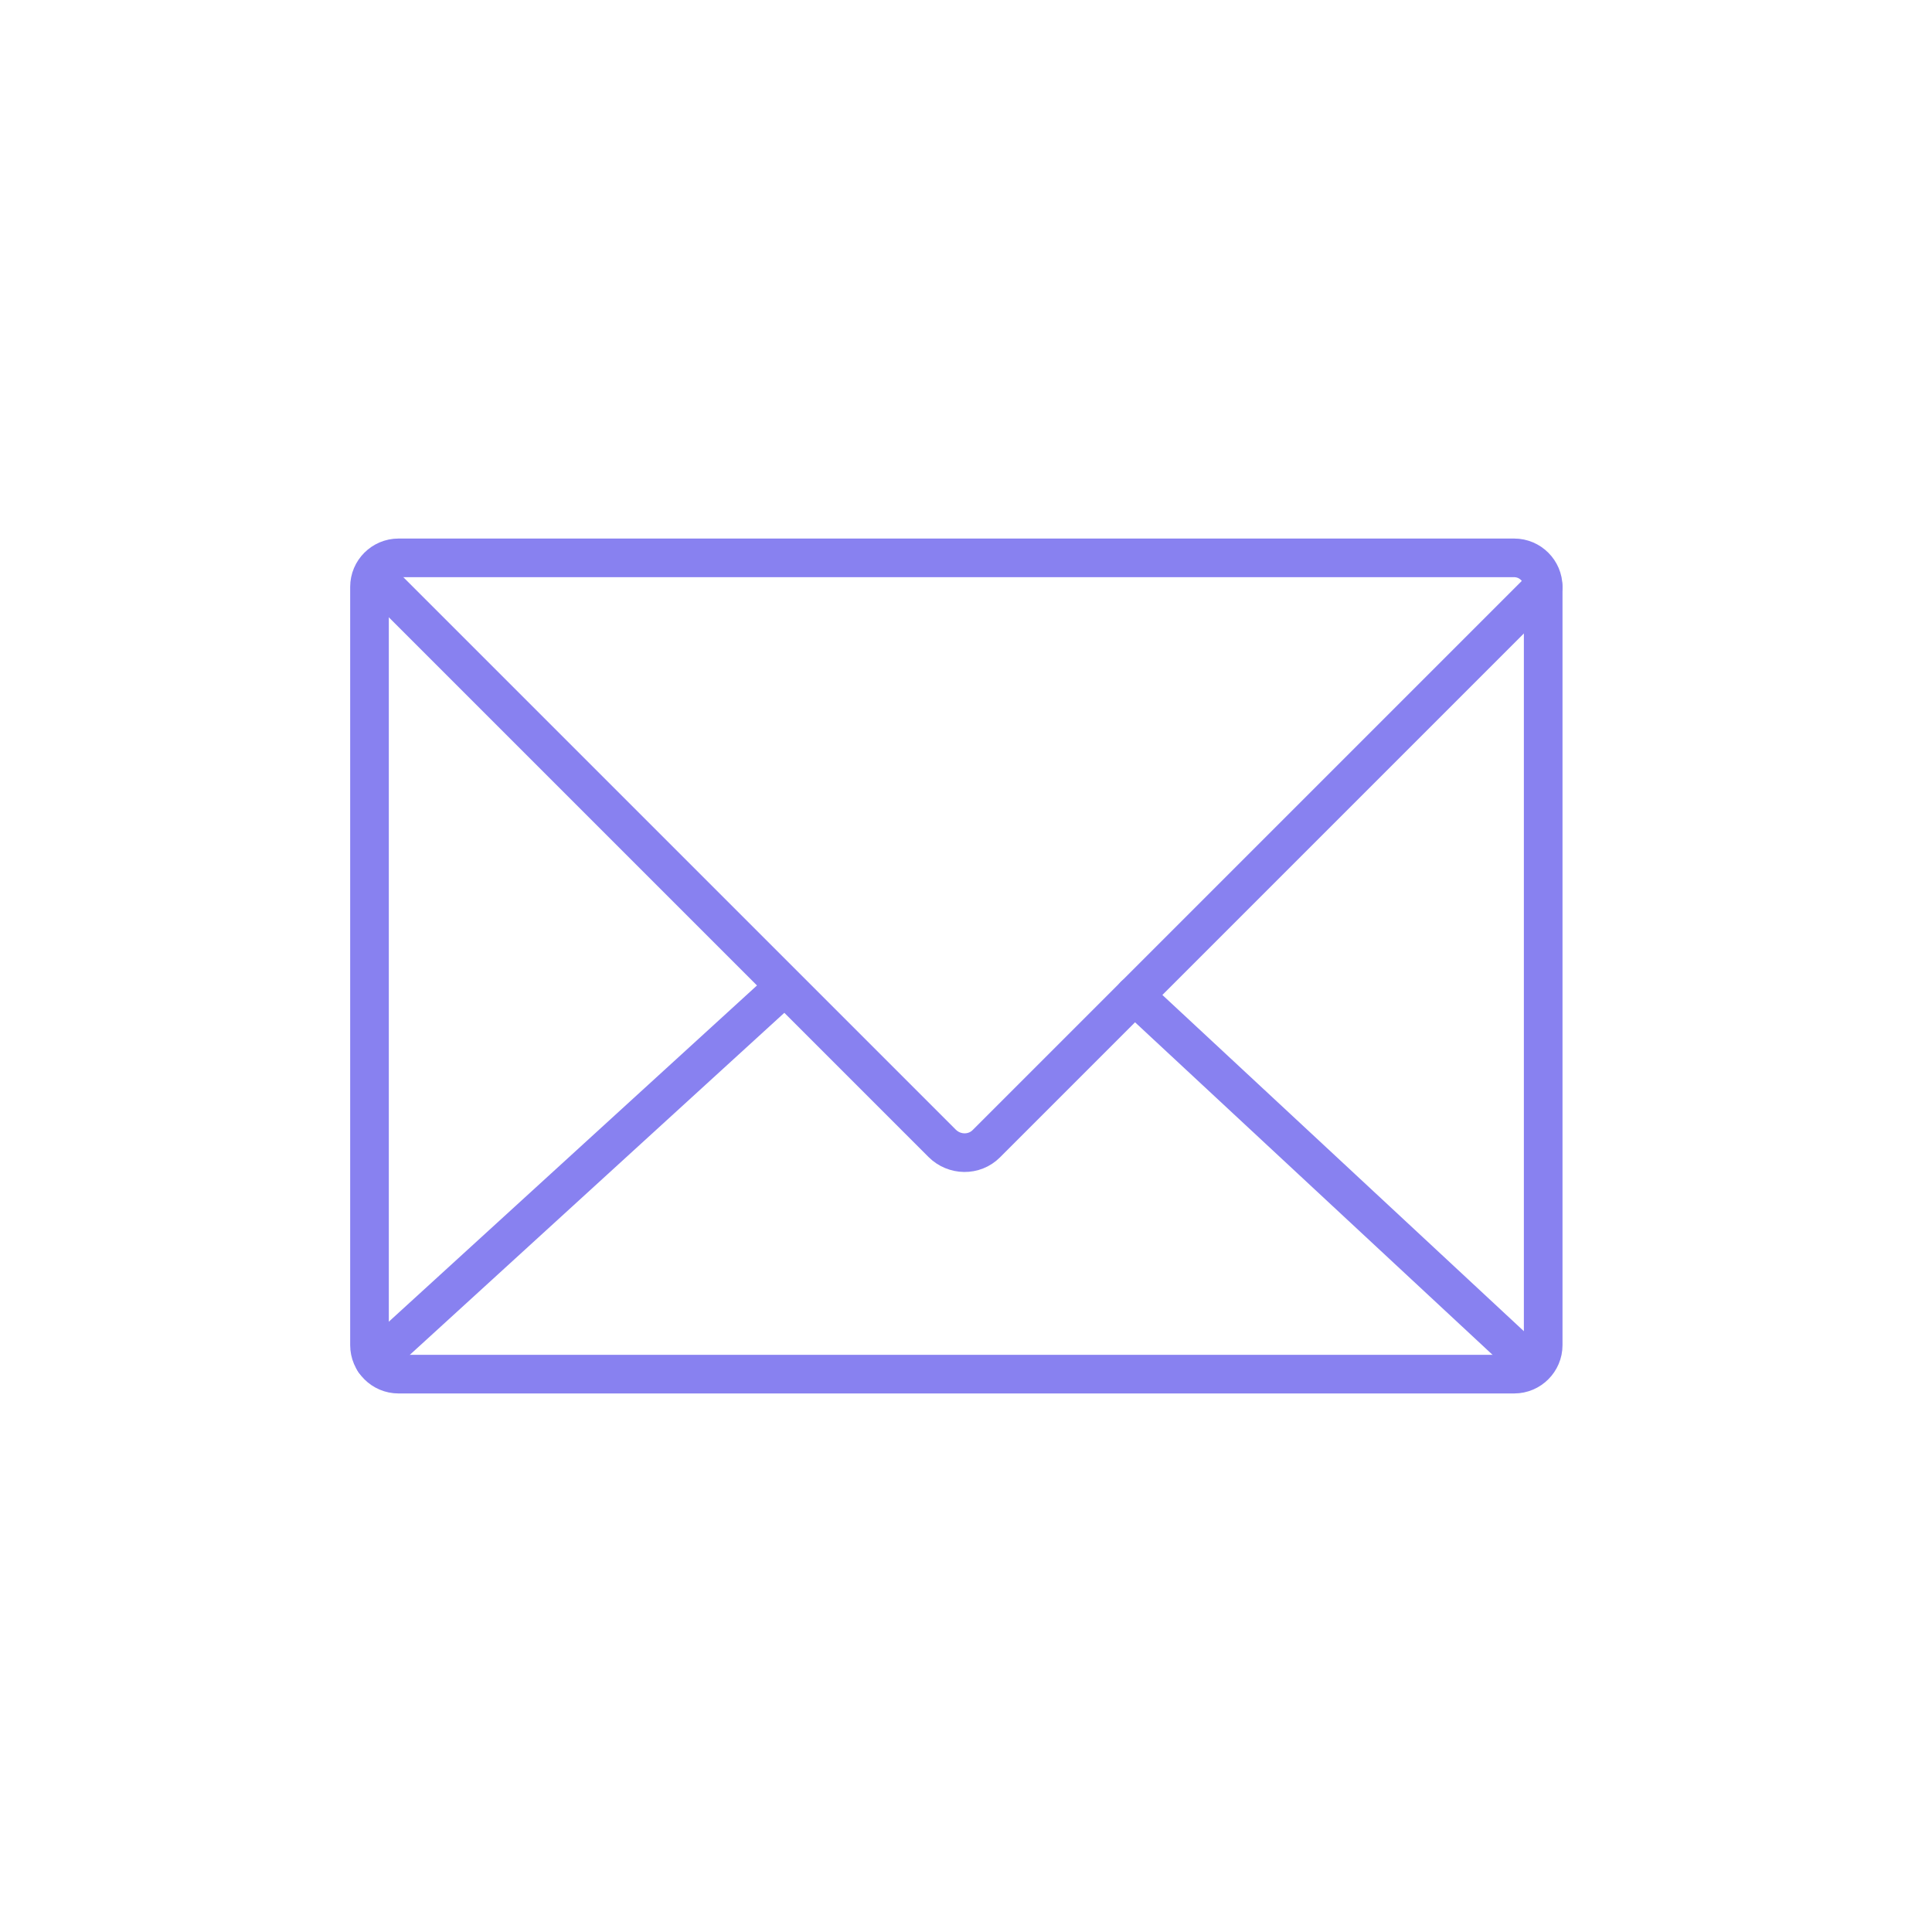 <?xml version="1.0" encoding="utf-8"?>
<!-- Generator: Adobe Illustrator 22.0.1, SVG Export Plug-In . SVG Version: 6.00 Build 0)  -->
<svg version="1.1" id="Layer_1" xmlns="http://www.w3.org/2000/svg" xmlns:xlink="http://www.w3.org/1999/xlink" x="0px" y="0px"
	 viewBox="0 0 800 800" style="enable-background:new 0 0 800 800;" xml:space="preserve">
<style type="text/css">
	.st0{fill:none;stroke:#8881F0;stroke-width:16;stroke-linecap:round;stroke-linejoin:round;stroke-miterlimit:10;}
</style>
<g>
	<path class="st0" d="M627,569H165c-6.6,0-12-5.4-12-12V243c0-6.6,5.4-12,12-12h462c6.6,0,12,5.4,12,12v314
		C639,563.6,633.6,569,627,569z"/>
	<line class="st0" x1="155" y1="563.6" x2="321" y2="412"/>
	<line class="st0" x1="633" y1="564" x2="469.8" y2="412.2"/>
	<path class="st0" d="M639,243L408.4,473.6c-5,5-13.2,4.9-18.3-0.2l-235-235"/>
</g>
</svg>
